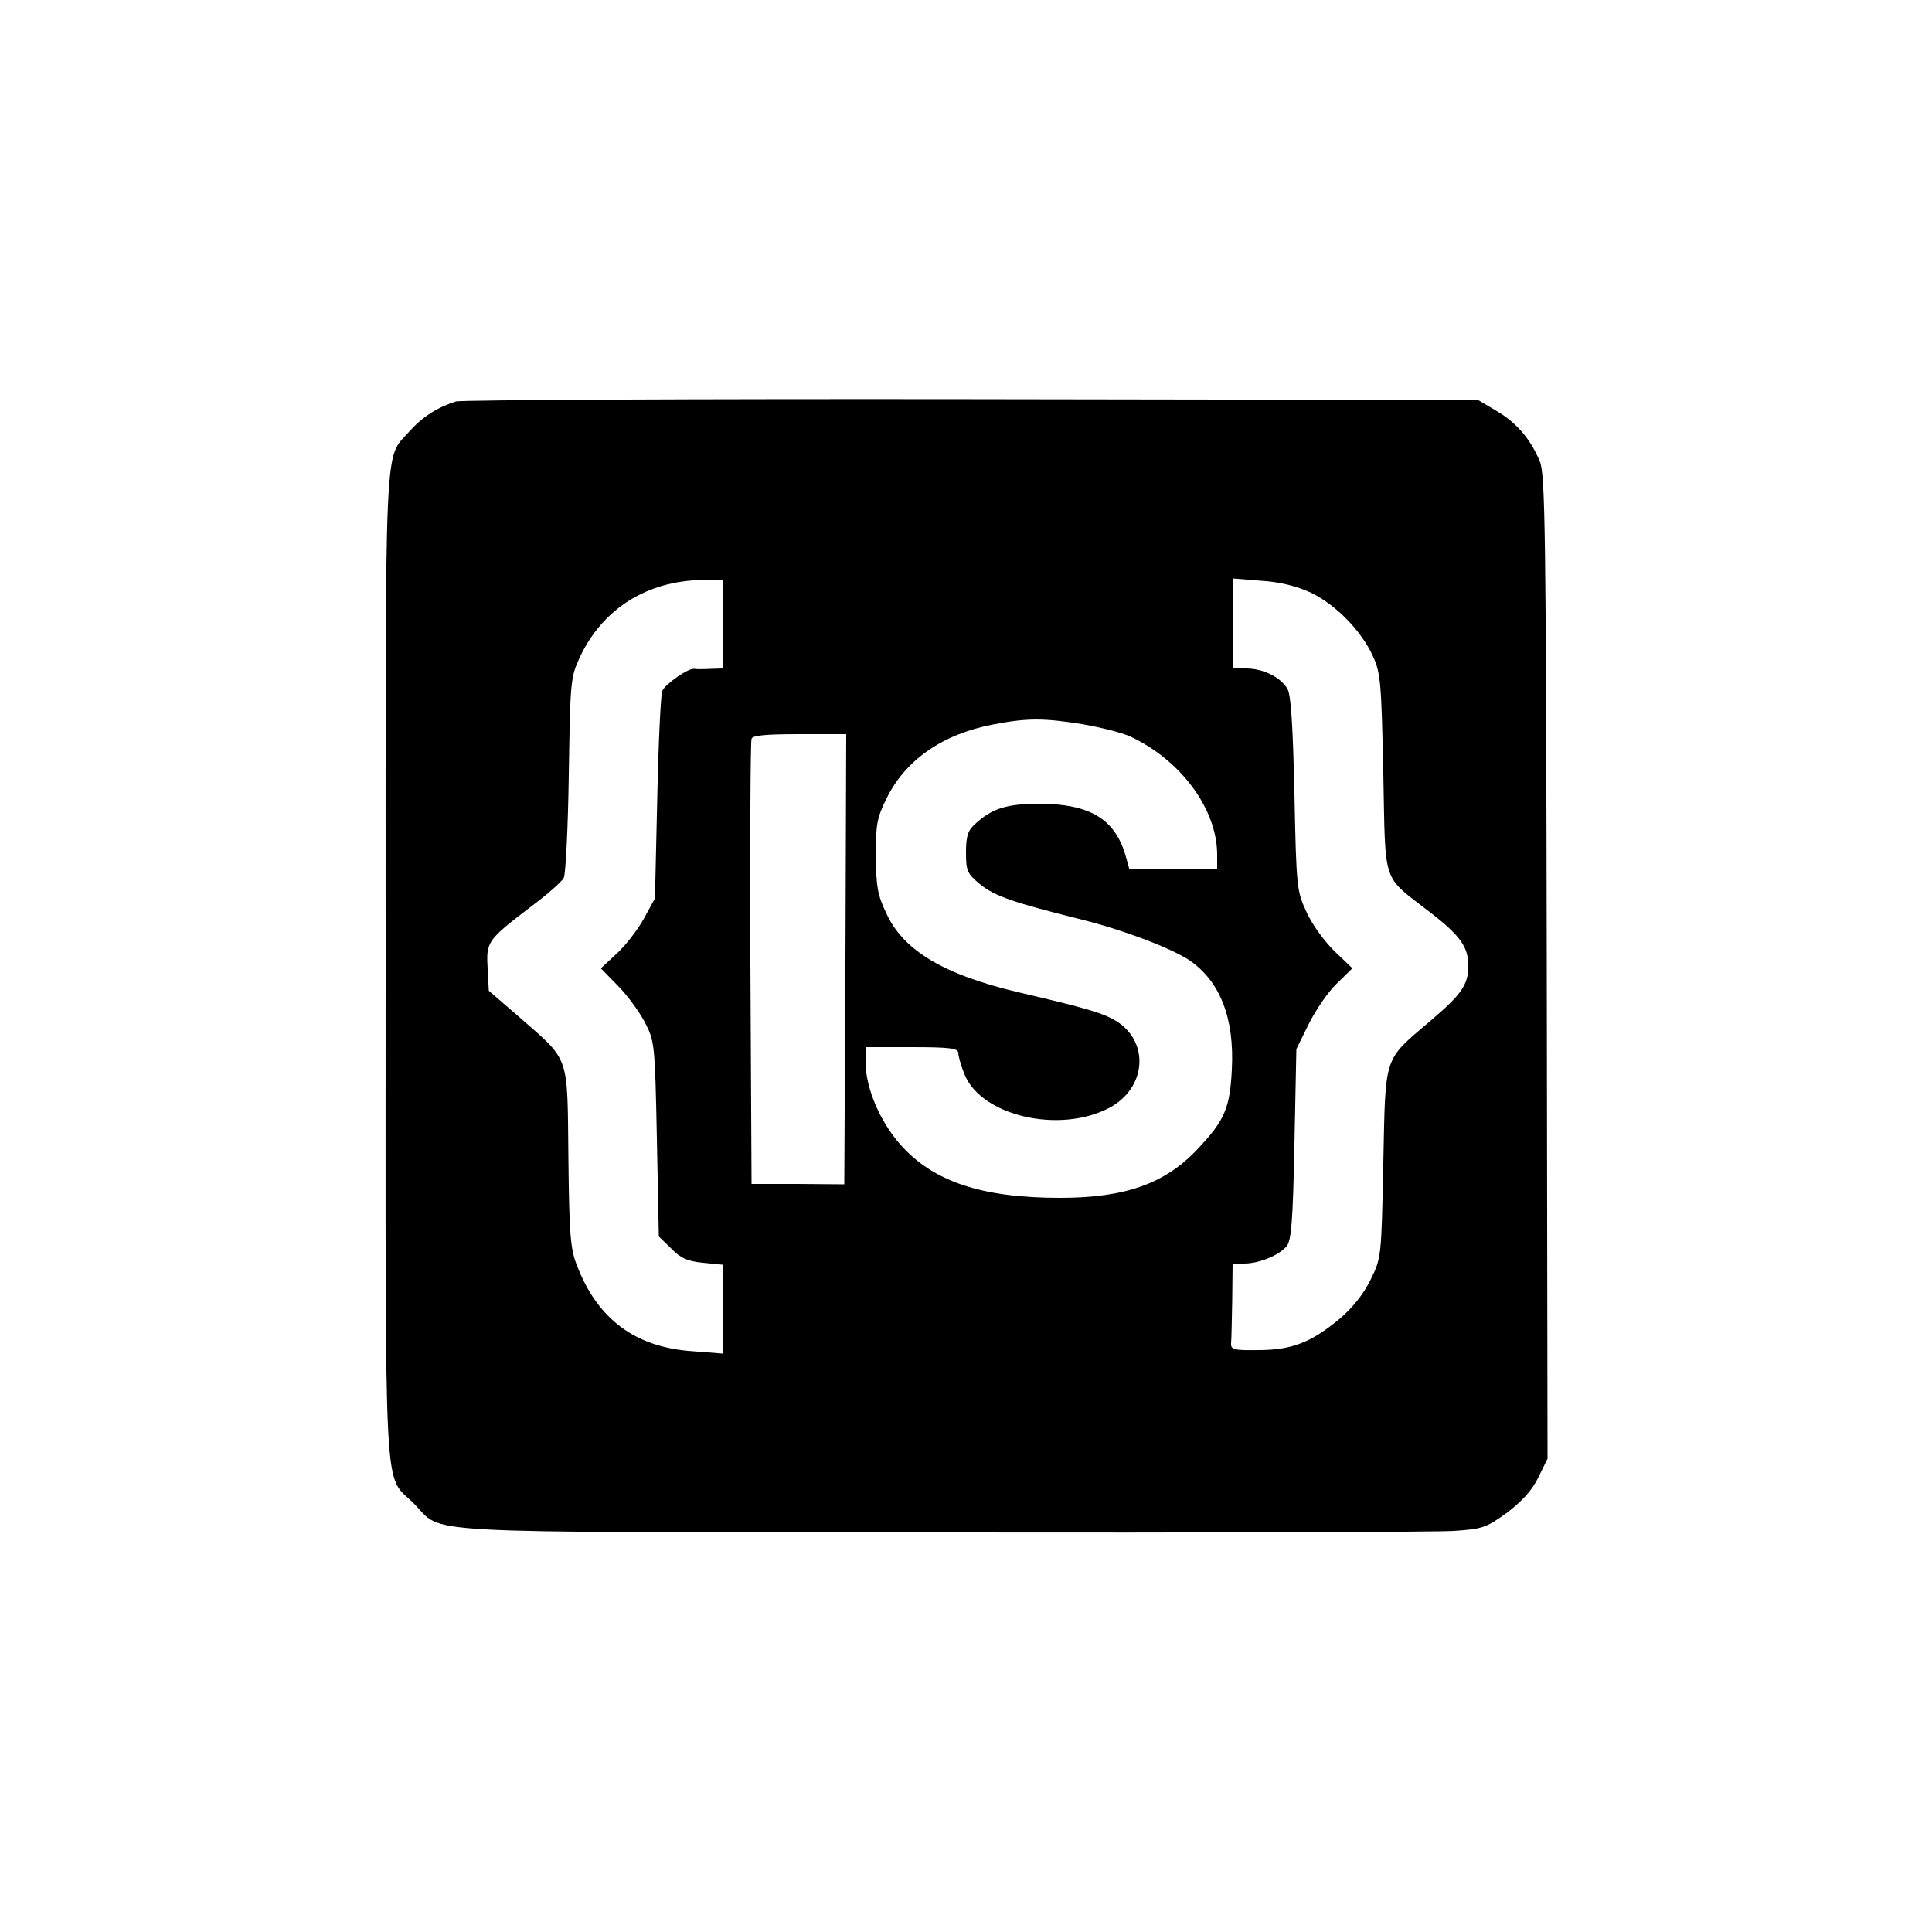 <?xml version="1.0" standalone="no"?>
<!DOCTYPE svg PUBLIC "-//W3C//DTD SVG 20010904//EN"
 "http://www.w3.org/TR/2001/REC-SVG-20010904/DTD/svg10.dtd">
<svg version="1.0" xmlns="http://www.w3.org/2000/svg"
 width="500pt" height="500pt" viewBox="0 0 500 500"
 preserveAspectRatio="xMidYMid meet">

<g transform="translate(0,500) scale(0.1,-0.1)"
fill="#000000" stroke="none">
<path d="M1180 3961 c-48 -15 -87 -40 -120 -77 -67 -76 -62 20 -62 -1384 0
-1427 -7 -1311 73 -1391 80 -80 -36 -74 1364 -75 688 -1 1285 1 1328 4 73 5
83 8 137 47 39 30 65 58 81 91 l24 49 -2 1272 c-2 1130 -4 1276 -18 1309 -24
58 -61 101 -113 131 l-47 28 -1310 2 c-720 1 -1321 -2 -1335 -6z m690 -576 l0
-115 -32 -1 c-18 -1 -37 -1 -41 0 -15 3 -75 -39 -83 -57 -4 -9 -10 -134 -13
-277 l-6 -260 -29 -53 c-16 -29 -48 -70 -70 -90 l-41 -38 43 -44 c24 -24 55
-66 70 -94 26 -50 27 -54 32 -303 l5 -253 32 -31 c24 -25 42 -33 82 -37 l51
-5 0 -115 0 -115 -77 6 c-150 10 -248 84 -301 225 -16 41 -19 83 -21 277 -3
268 5 247 -125 361 l-81 70 -3 58 c-4 69 -1 73 110 158 43 32 82 66 87 76 5 9
11 130 13 267 4 243 4 251 29 305 59 125 174 197 317 199 l52 1 0 -115z m1523
81 c64 -31 130 -98 160 -164 20 -43 22 -68 27 -303 6 -295 -5 -262 121 -360
79 -61 99 -90 99 -139 0 -48 -18 -74 -97 -141 -124 -106 -117 -85 -123 -369
-5 -244 -5 -245 -33 -302 -18 -37 -47 -73 -80 -101 -73 -61 -124 -81 -210 -81
-62 -1 -72 1 -71 17 1 9 2 60 3 112 l1 95 30 0 c38 0 90 21 110 45 12 15 16
65 20 264 l5 246 32 65 c18 36 50 83 72 104 l41 40 -46 44 c-25 24 -58 69 -72
100 -26 56 -27 62 -32 307 -4 177 -9 257 -18 272 -17 30 -63 53 -107 53 l-35
0 0 116 0 117 74 -6 c49 -3 92 -14 129 -31z m-593 -340 c47 -8 103 -22 125
-32 131 -61 225 -188 225 -306 l0 -38 -113 0 -114 0 -11 39 c-28 92 -92 130
-220 131 -86 0 -125 -12 -169 -53 -18 -16 -23 -31 -23 -73 0 -48 3 -55 37 -83
37 -30 86 -47 263 -91 108 -27 229 -73 278 -105 79 -54 117 -149 110 -283 -5
-99 -18 -131 -88 -205 -84 -90 -187 -127 -357 -127 -202 0 -328 42 -413 138
-53 60 -90 147 -90 214 l0 38 120 0 c99 0 120 -3 120 -15 0 -8 7 -33 16 -55
43 -108 246 -155 375 -87 96 51 105 171 17 225 -33 20 -76 33 -248 73 -197 46
-303 109 -347 207 -22 46 -26 70 -26 147 -1 81 3 99 27 148 49 100 145 167
276 192 88 17 130 17 230 1z m-612 -608 l-3 -583 -120 1 -120 0 -3 570 c-1
313 0 575 3 582 3 9 38 12 125 12 l120 0 -2 -582z"/>
</g>
</svg>
